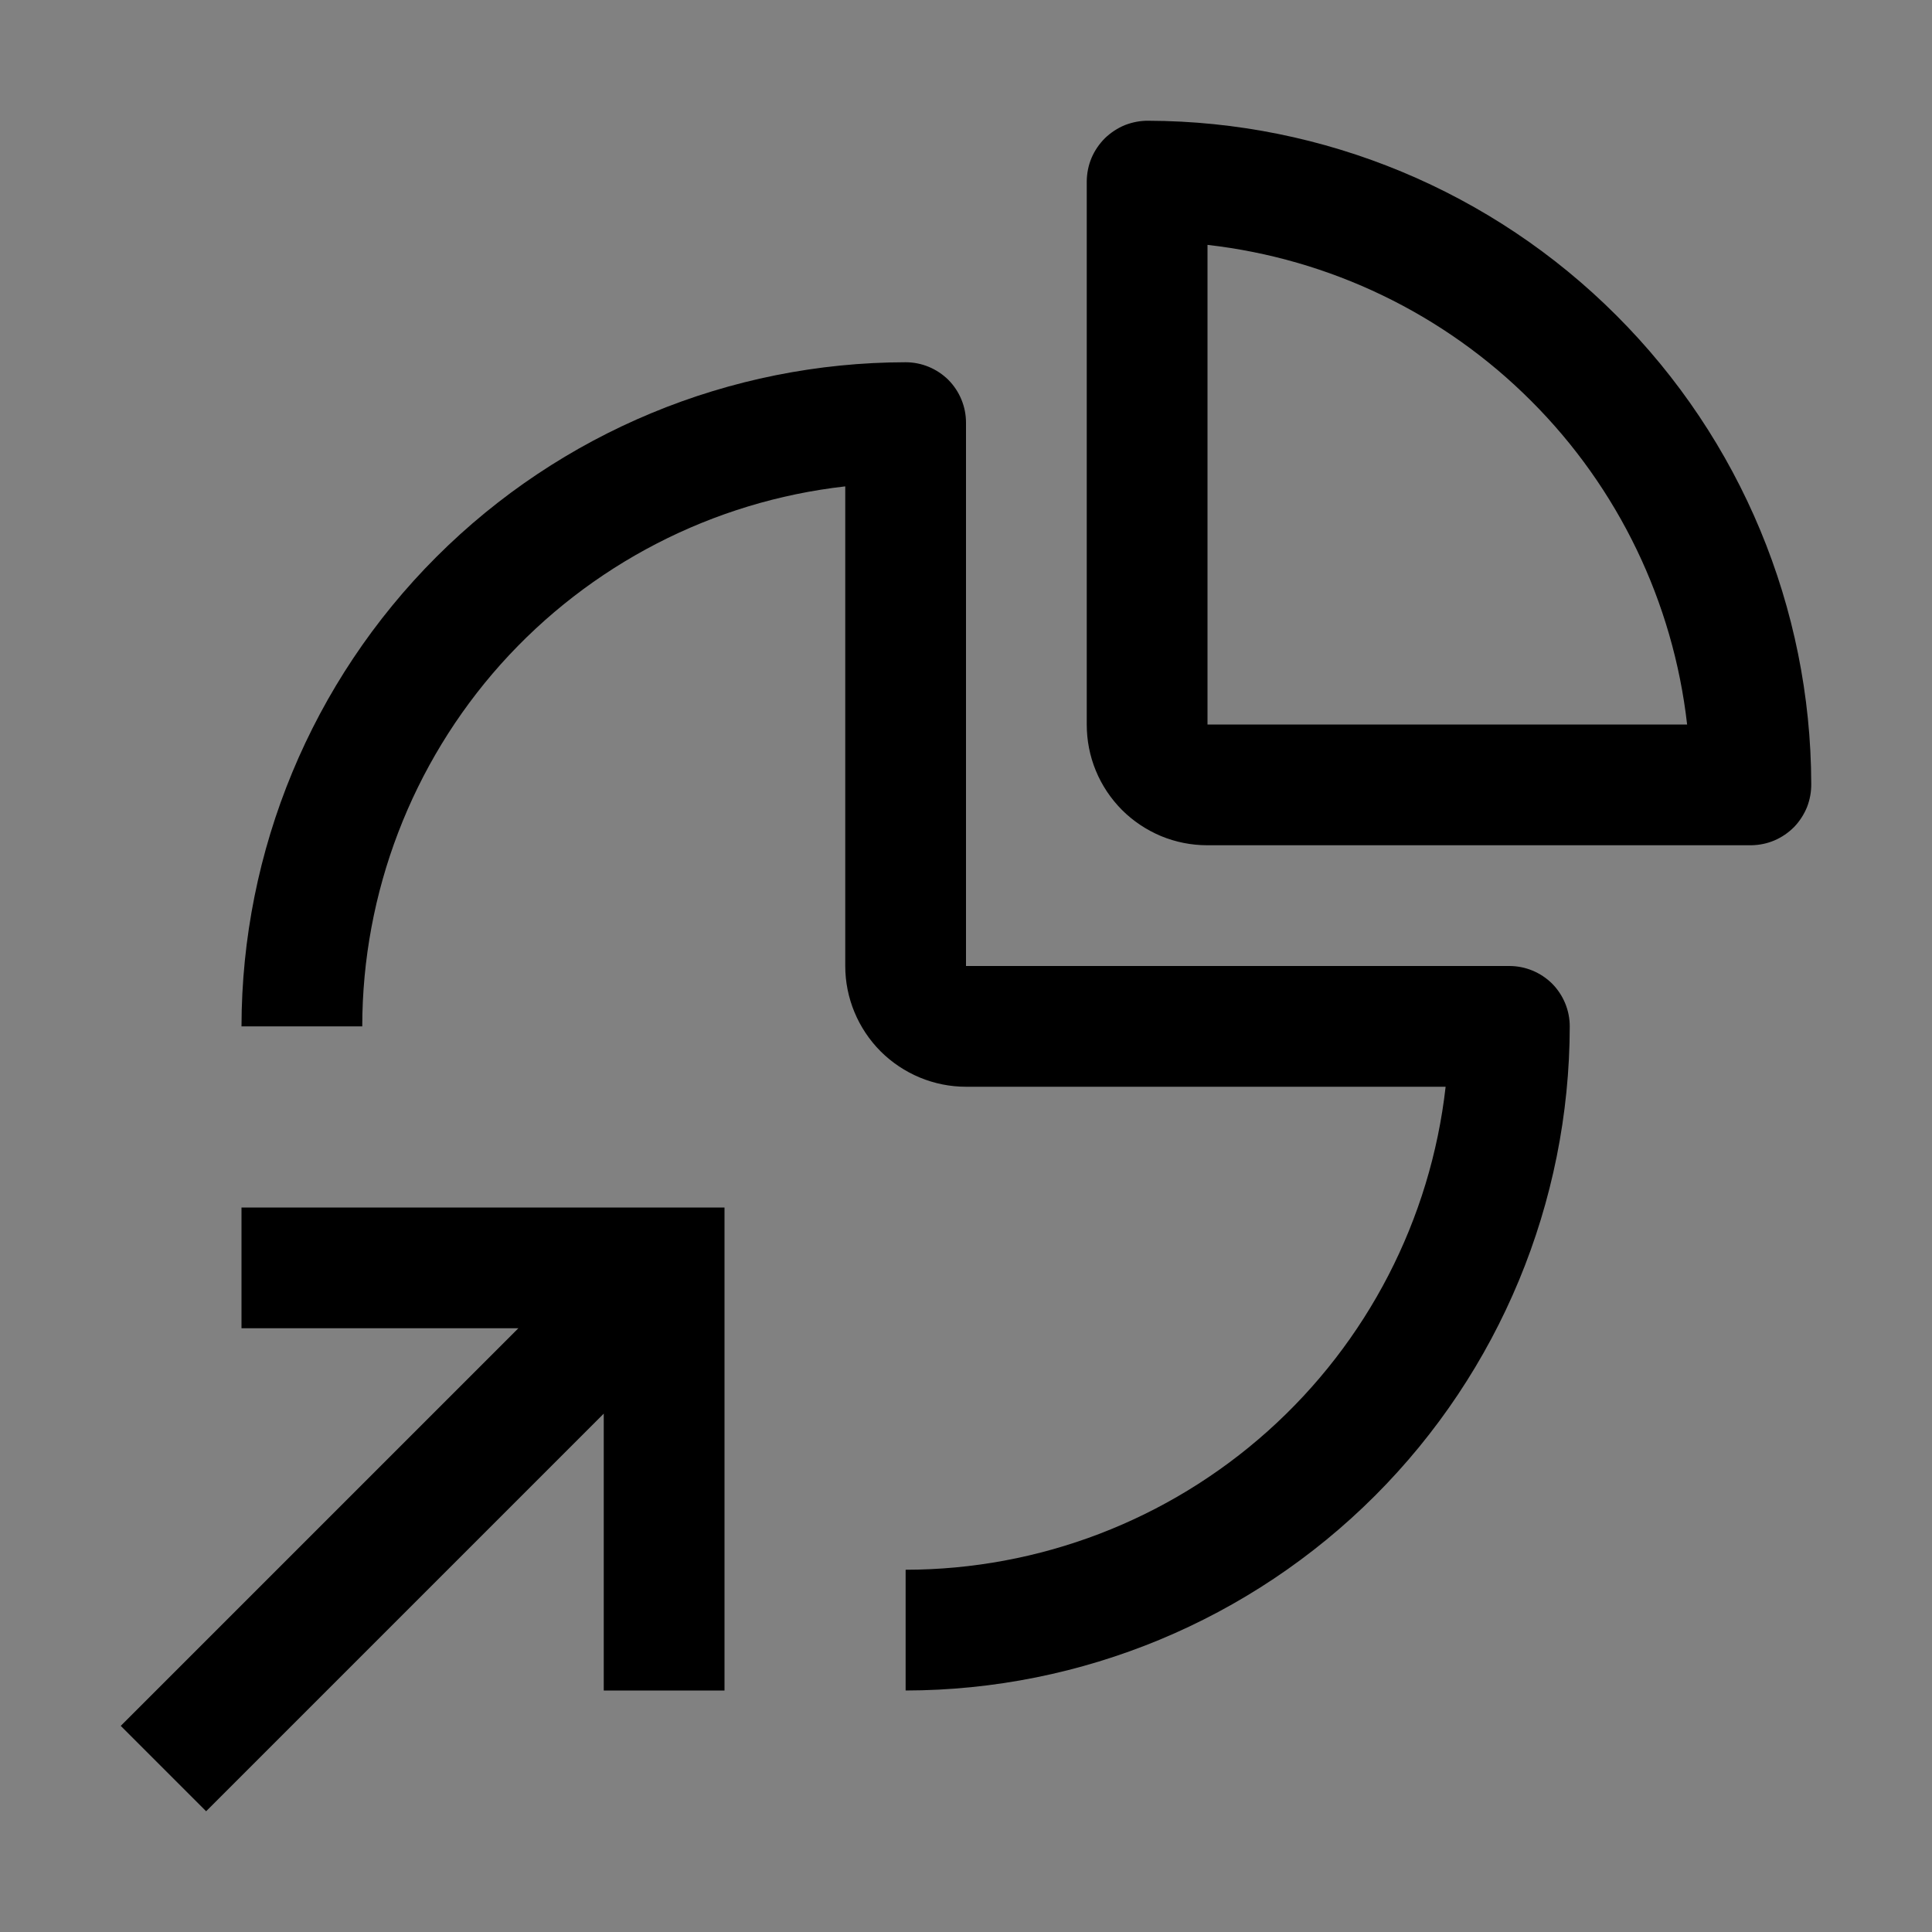 <svg viewBox="0 0 16 16" fill="none" xmlns="http://www.w3.org/2000/svg">
<rect x="0" y="0" width="16" height="16" fill="#808080" stroke="none"/>
<rect width="16" height="16" fill="white" fill-opacity="0.01" style="mix-blend-mode:multiply"/>
<path d="M2 10V11H4.293L1 14.293L1.707 15L5 11.707V14H6V10H2Z" fill="currentColor"/>
<path d="M7.5 14V13C8.607 12.999 9.674 12.59 10.499 11.852C11.323 11.115 11.848 10.1 11.972 9H8C7.735 9 7.481 8.894 7.293 8.707C7.106 8.519 7 8.265 7 8V4.028C5.9 4.152 4.885 4.677 4.147 5.501C3.41 6.326 3.001 7.394 3 8.5H2C2.002 7.042 2.582 5.644 3.613 4.613C4.644 3.582 6.042 3.002 7.5 3C7.633 3 7.76 3.053 7.854 3.146C7.947 3.24 8 3.367 8 3.5V8H12.5C12.633 8 12.76 8.053 12.854 8.146C12.947 8.24 13 8.367 13 8.5C12.998 9.958 12.418 11.356 11.387 12.387C10.356 13.418 8.958 13.998 7.5 14Z" fill="currentColor"/>
<path d="M14.503 7H9.998C9.866 7 9.736 6.974 9.615 6.924C9.494 6.873 9.384 6.8 9.291 6.707C9.199 6.614 9.125 6.504 9.075 6.382C9.025 6.261 9 6.131 9 6V1.5C9.001 1.434 9.014 1.368 9.04 1.307C9.066 1.246 9.104 1.191 9.151 1.144C9.199 1.098 9.255 1.061 9.316 1.036C9.378 1.012 9.444 0.999 9.51 1C10.965 1.004 12.359 1.584 13.387 2.613C14.416 3.641 14.996 5.035 15 6.49C15.001 6.556 14.989 6.622 14.965 6.684C14.94 6.745 14.904 6.801 14.858 6.849C14.811 6.896 14.756 6.934 14.695 6.96C14.634 6.986 14.569 6.999 14.503 7ZM10 6H13.972C13.857 4.986 13.402 4.041 12.68 3.32C11.959 2.598 11.014 2.143 10 2.028V6Z" fill="currentColor"/>
</svg>
